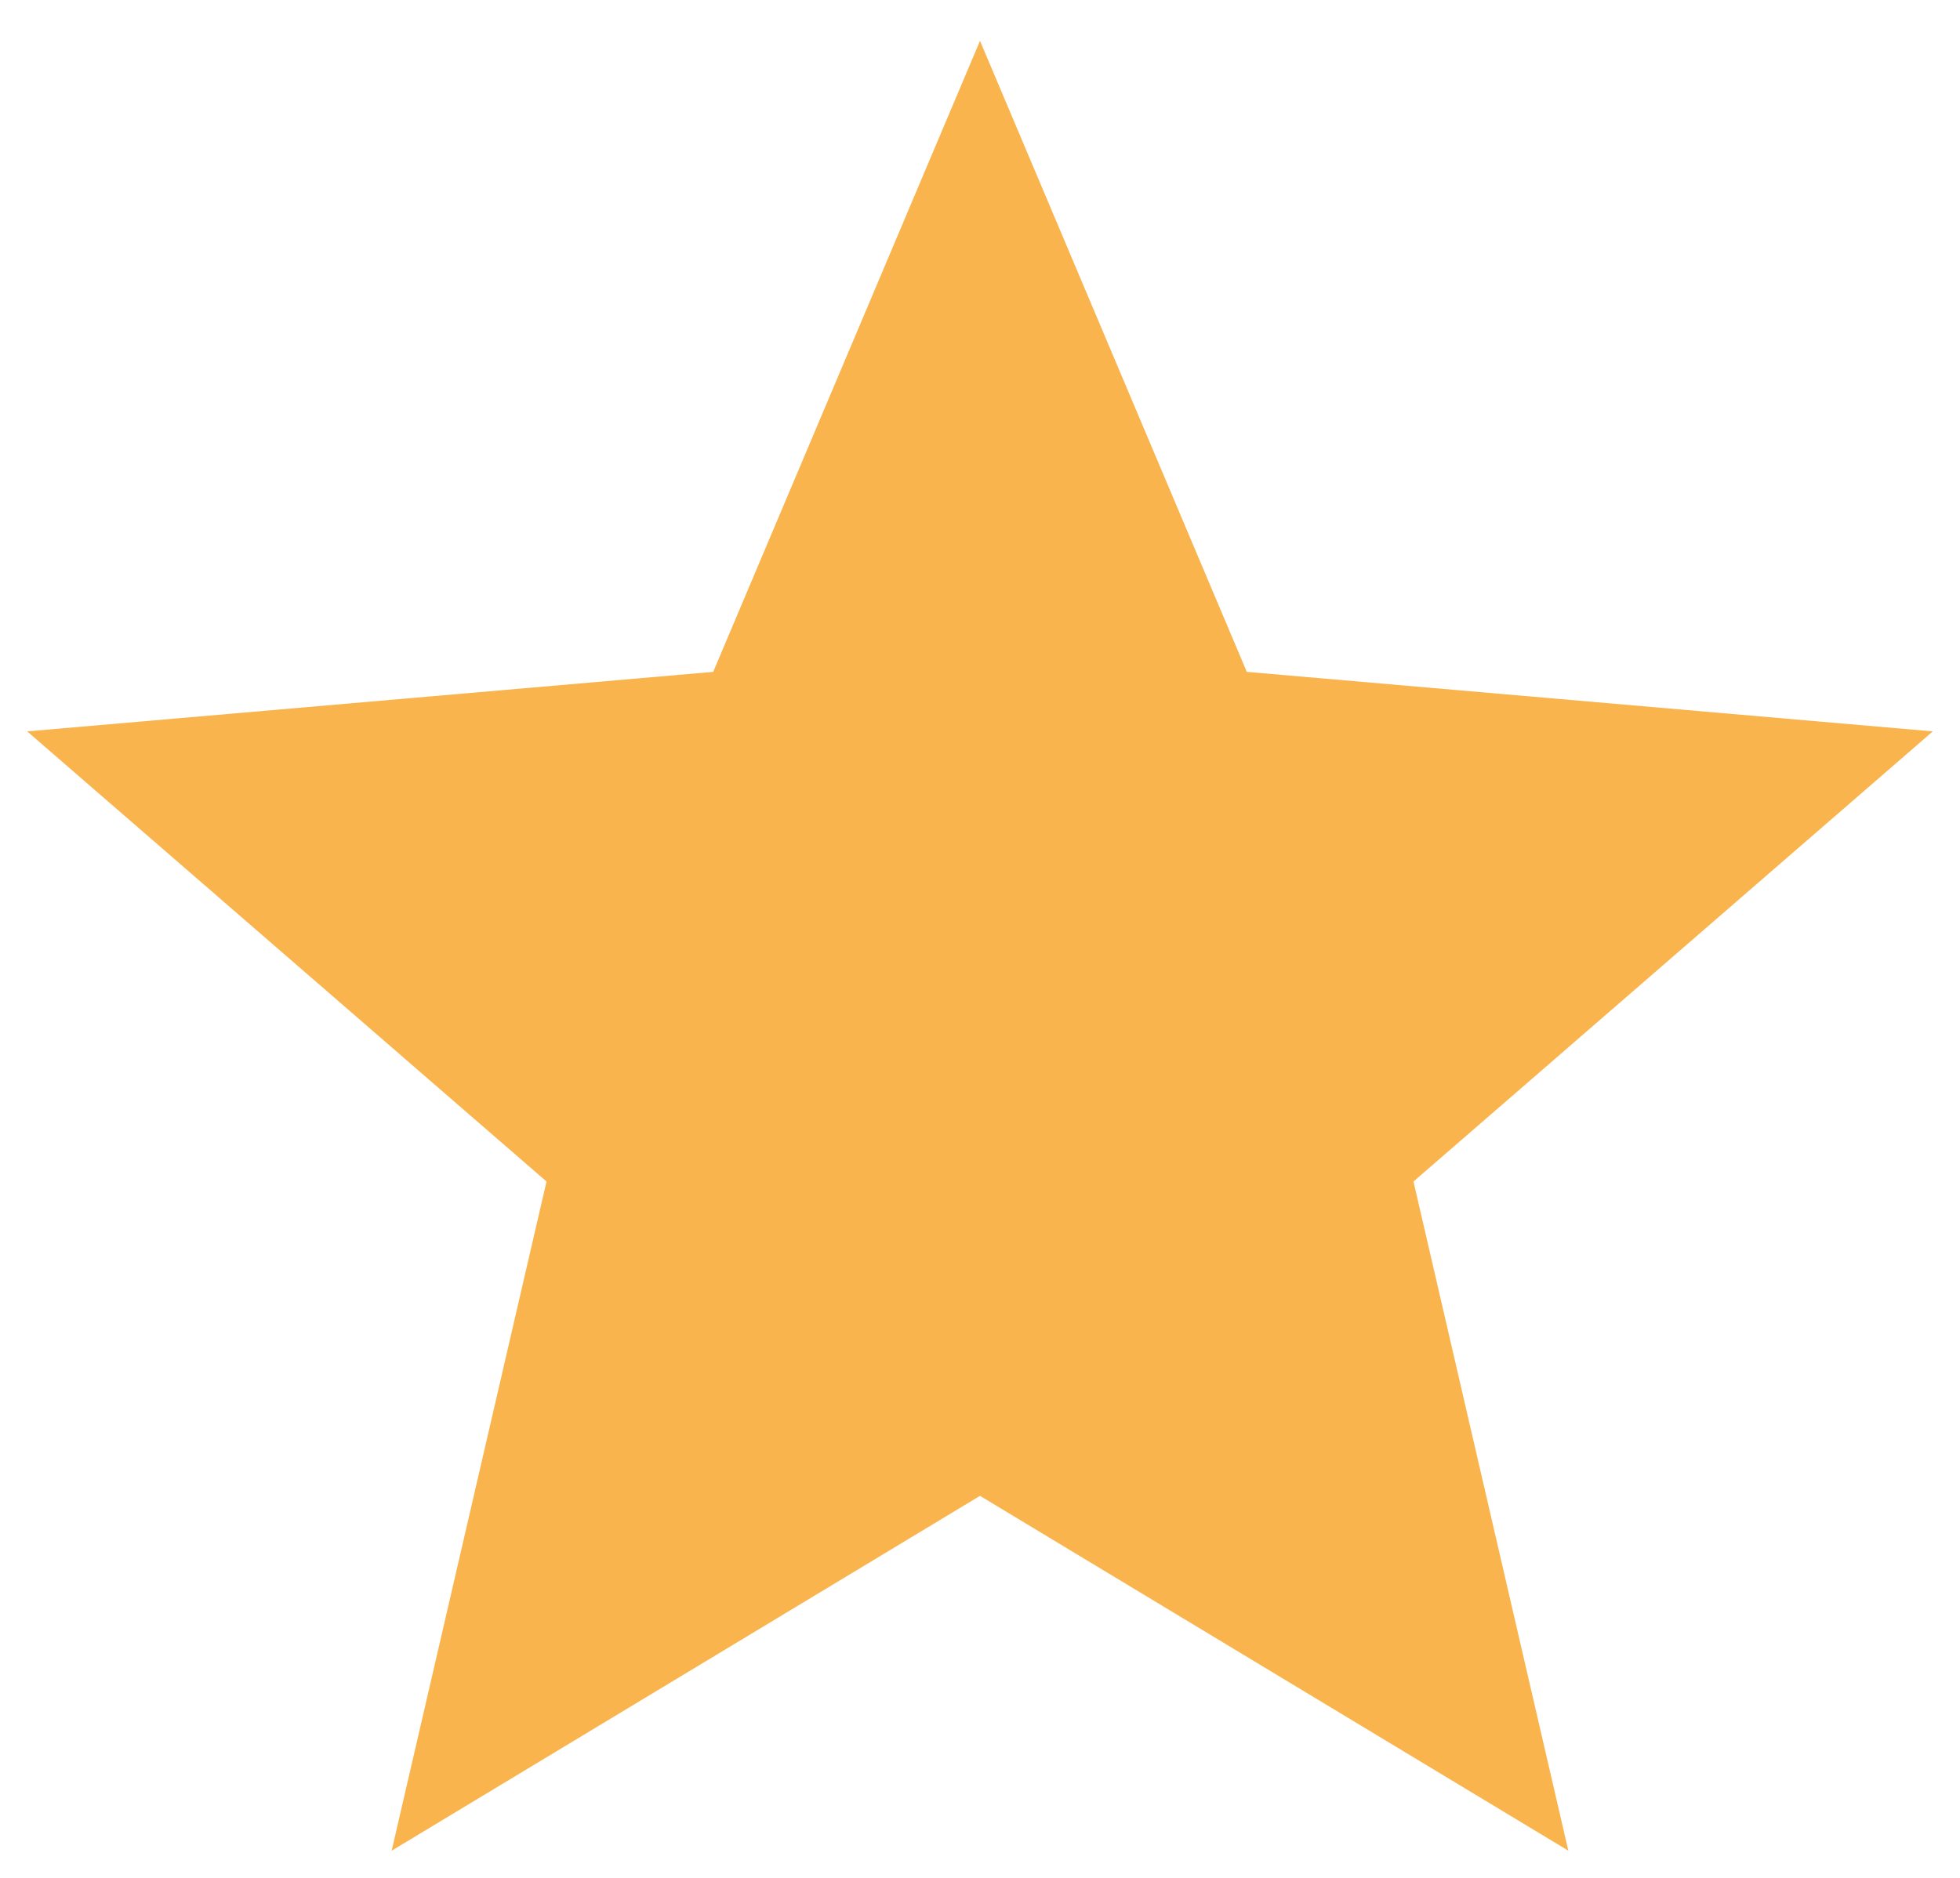 <svg width="24" height="23" viewBox="0 0 24 23" fill="none" xmlns="http://www.w3.org/2000/svg">
<path d="M4.796 22.667L6.692 14.471L0.333 8.958L8.733 8.229L12 0.5L15.267 8.229L23.667 8.958L17.308 14.471L19.204 22.667L12 18.321L4.796 22.667Z" fill="#F9B44D"/>
</svg>
